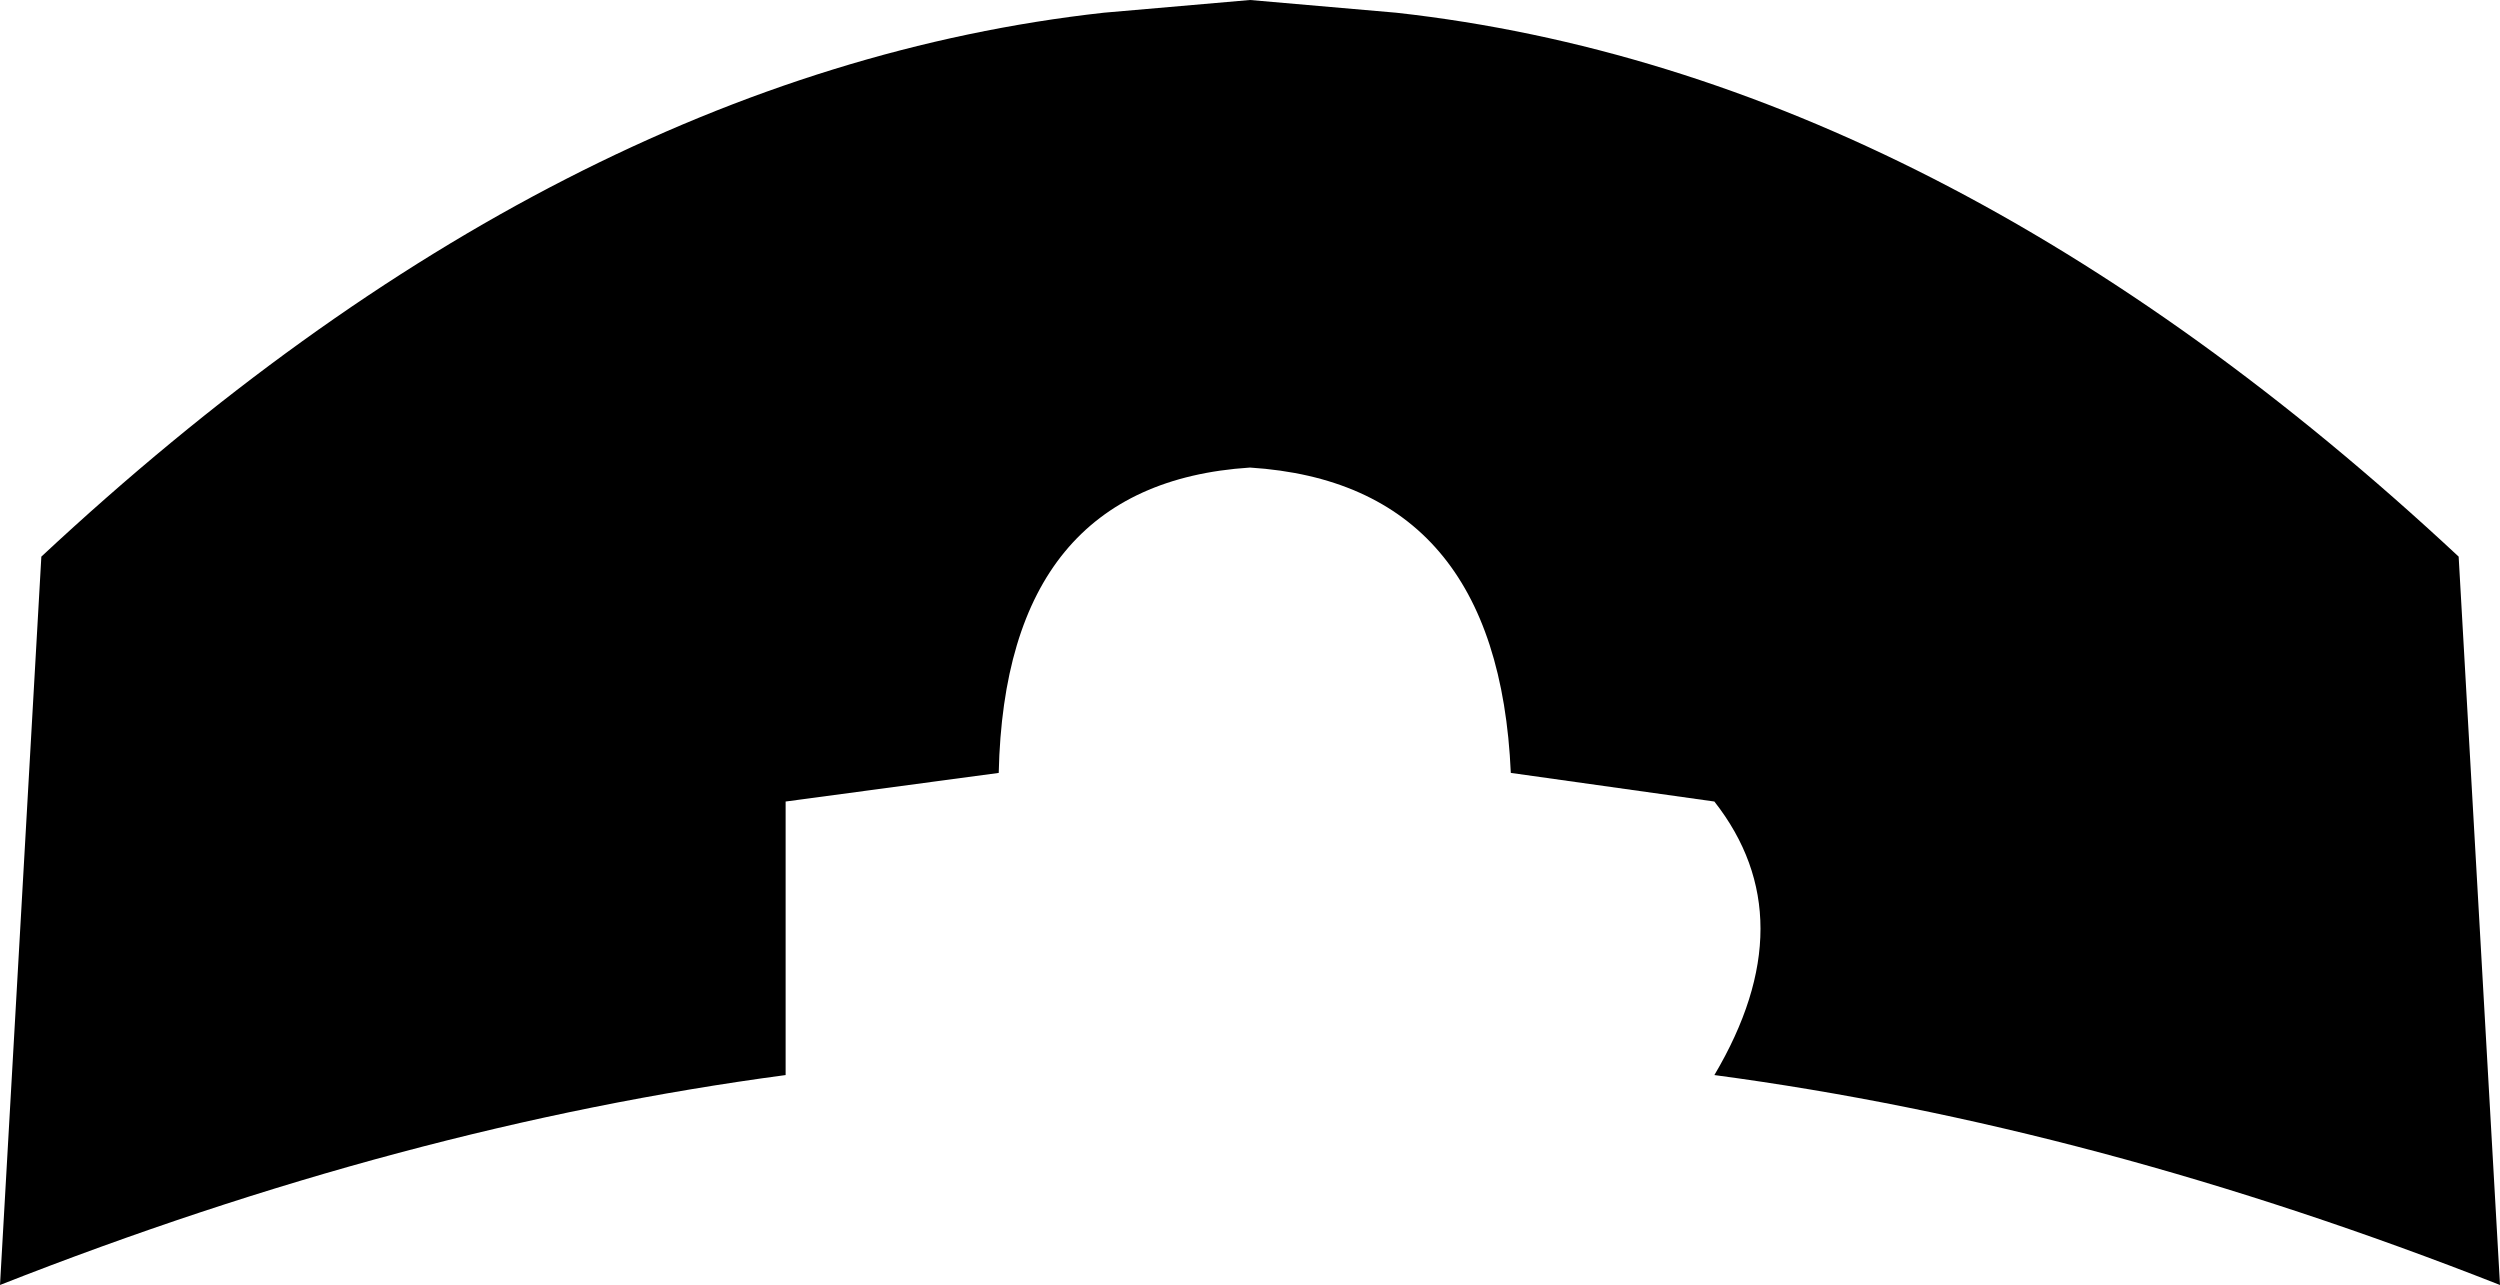 <?xml version="1.0" encoding="UTF-8" standalone="no"?>
<svg xmlns:xlink="http://www.w3.org/1999/xlink" height="20.2px" width="39.3px" xmlns="http://www.w3.org/2000/svg">
  <g transform="matrix(1.0, 0.0, 0.0, 1.0, -380.3, -130.4)">
    <path d="M402.25 130.6 Q410.8 131.55 418.95 139.15 L419.6 150.6 Q413.25 148.1 407.25 147.3 408.7 144.85 407.25 143.0 L404.05 142.55 Q403.85 138.0 399.95 137.75 396.1 138.0 396.0 142.55 L392.65 143.0 392.65 147.3 Q386.65 148.1 380.3 150.6 L380.95 139.15 Q389.1 131.55 397.65 130.6 L399.95 130.4 402.25 130.6" fill="#000000" fill-rule="evenodd" stroke="none"/>
  </g>
</svg>
